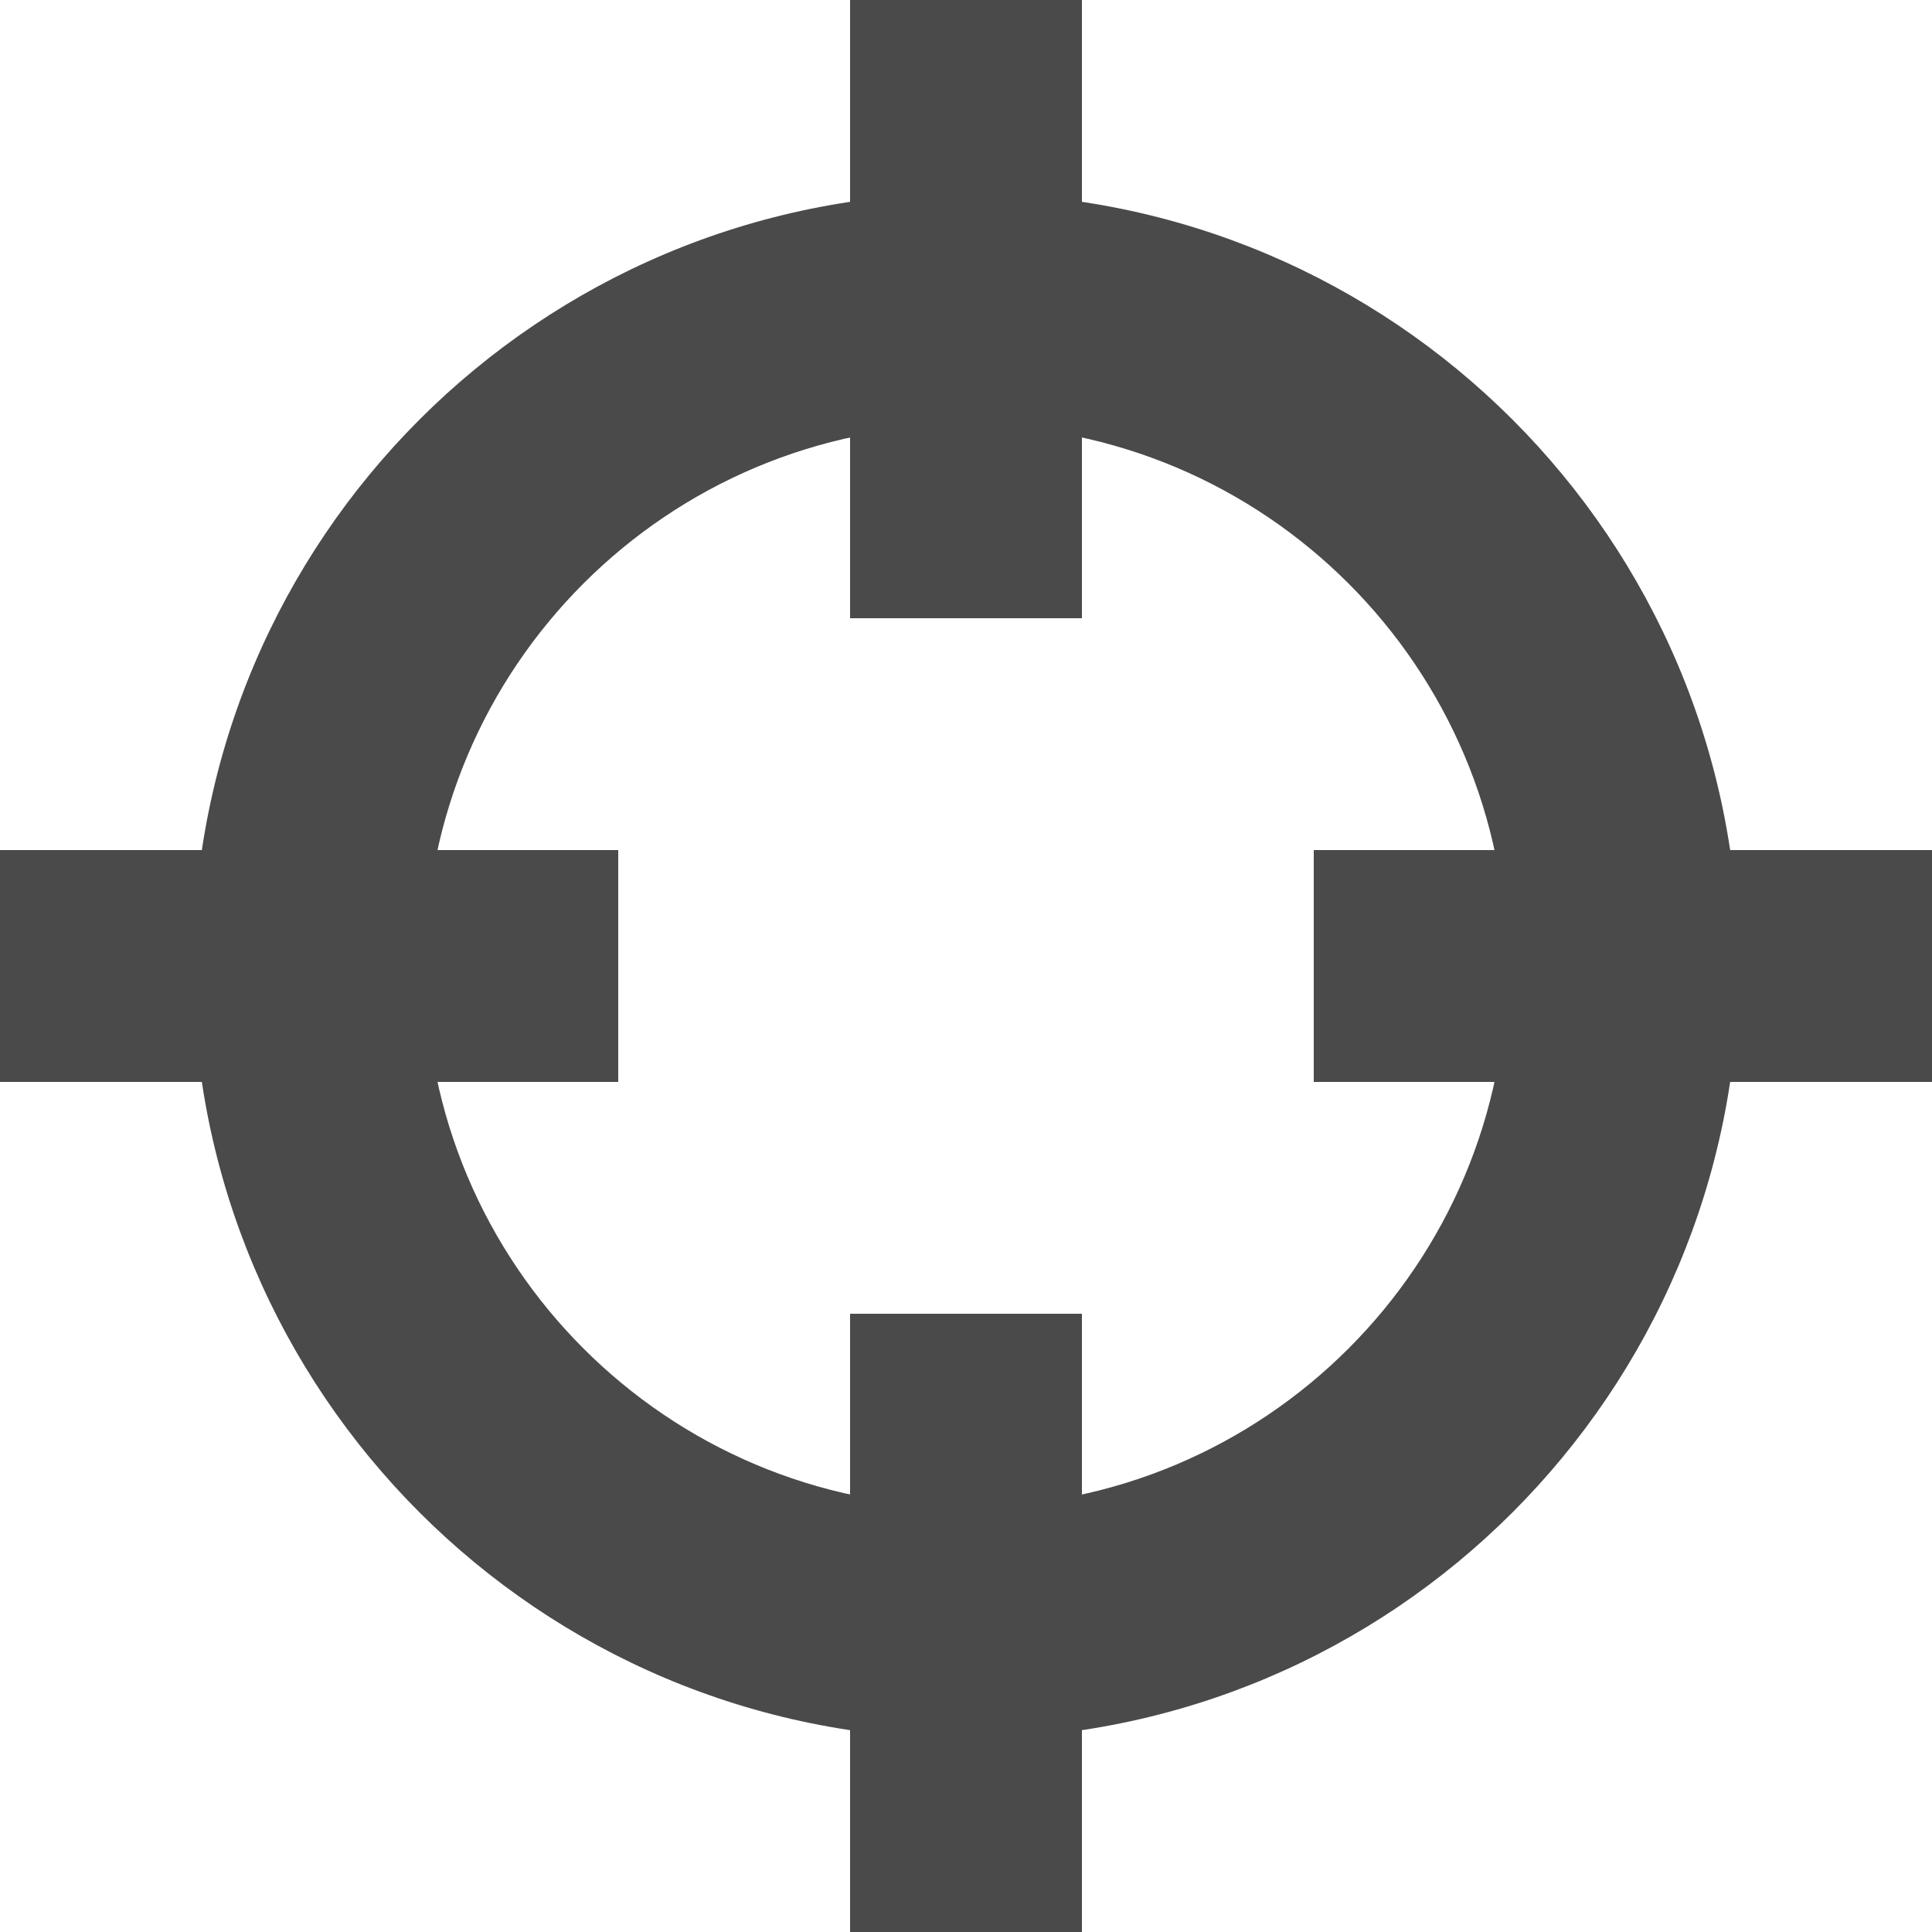 <?xml version="1.0" encoding="UTF-8"?>
<svg width="25px" height="25px" viewBox="0 0 25 25" version="1.1" xmlns="http://www.w3.org/2000/svg" xmlns:xlink="http://www.w3.org/1999/xlink">
    <title>dr-locate</title>
    <g id="dr-locate" stroke="none" stroke-width="1" fill="none" fill-rule="evenodd">
        <path d="M12.5,2.5 C6.977,2.5 2.5,6.977 2.5,12.5 C2.5,18.023 6.977,22.5 12.5,22.5 C18.023,22.5 22.5,18.023 22.5,12.5 C22.5,6.977 18.023,2.5 12.5,2.5 Z M12.5,5.5 C16.366,5.5 19.5,8.634 19.5,12.5 C19.5,16.366 16.366,19.5 12.5,19.5 C8.634,19.5 5.5,16.366 5.5,12.5 C5.5,8.634 8.634,5.5 12.5,5.5 Z" id="Oval" fill="#4A4A4A" fill-rule="nonzero"></path>
        <polygon id="Path-5" fill="#4A4A4A" fill-rule="nonzero" points="25 11 25 14 17 14 17 11"></polygon>
        <polygon id="Path-5-Copy" fill="#4A4A4A" fill-rule="nonzero" points="8 11 8 14 0 14 0 11"></polygon>
        <polygon id="Path-5" fill="#4A4A4A" fill-rule="nonzero" transform="translate(12.5, 21) rotate(-270) translate(-12.5, -21) " points="16.5 19.5 16.5 22.5 8.5 22.5 8.5 19.5"></polygon>
        <polygon id="Path-5-Copy" fill="#4A4A4A" fill-rule="nonzero" transform="translate(12.5, 4) rotate(-270) translate(-12.5, -4) " points="16.5 2.5 16.5 5.5 8.5 5.5 8.5 2.5"></polygon>
    </g>
</svg>